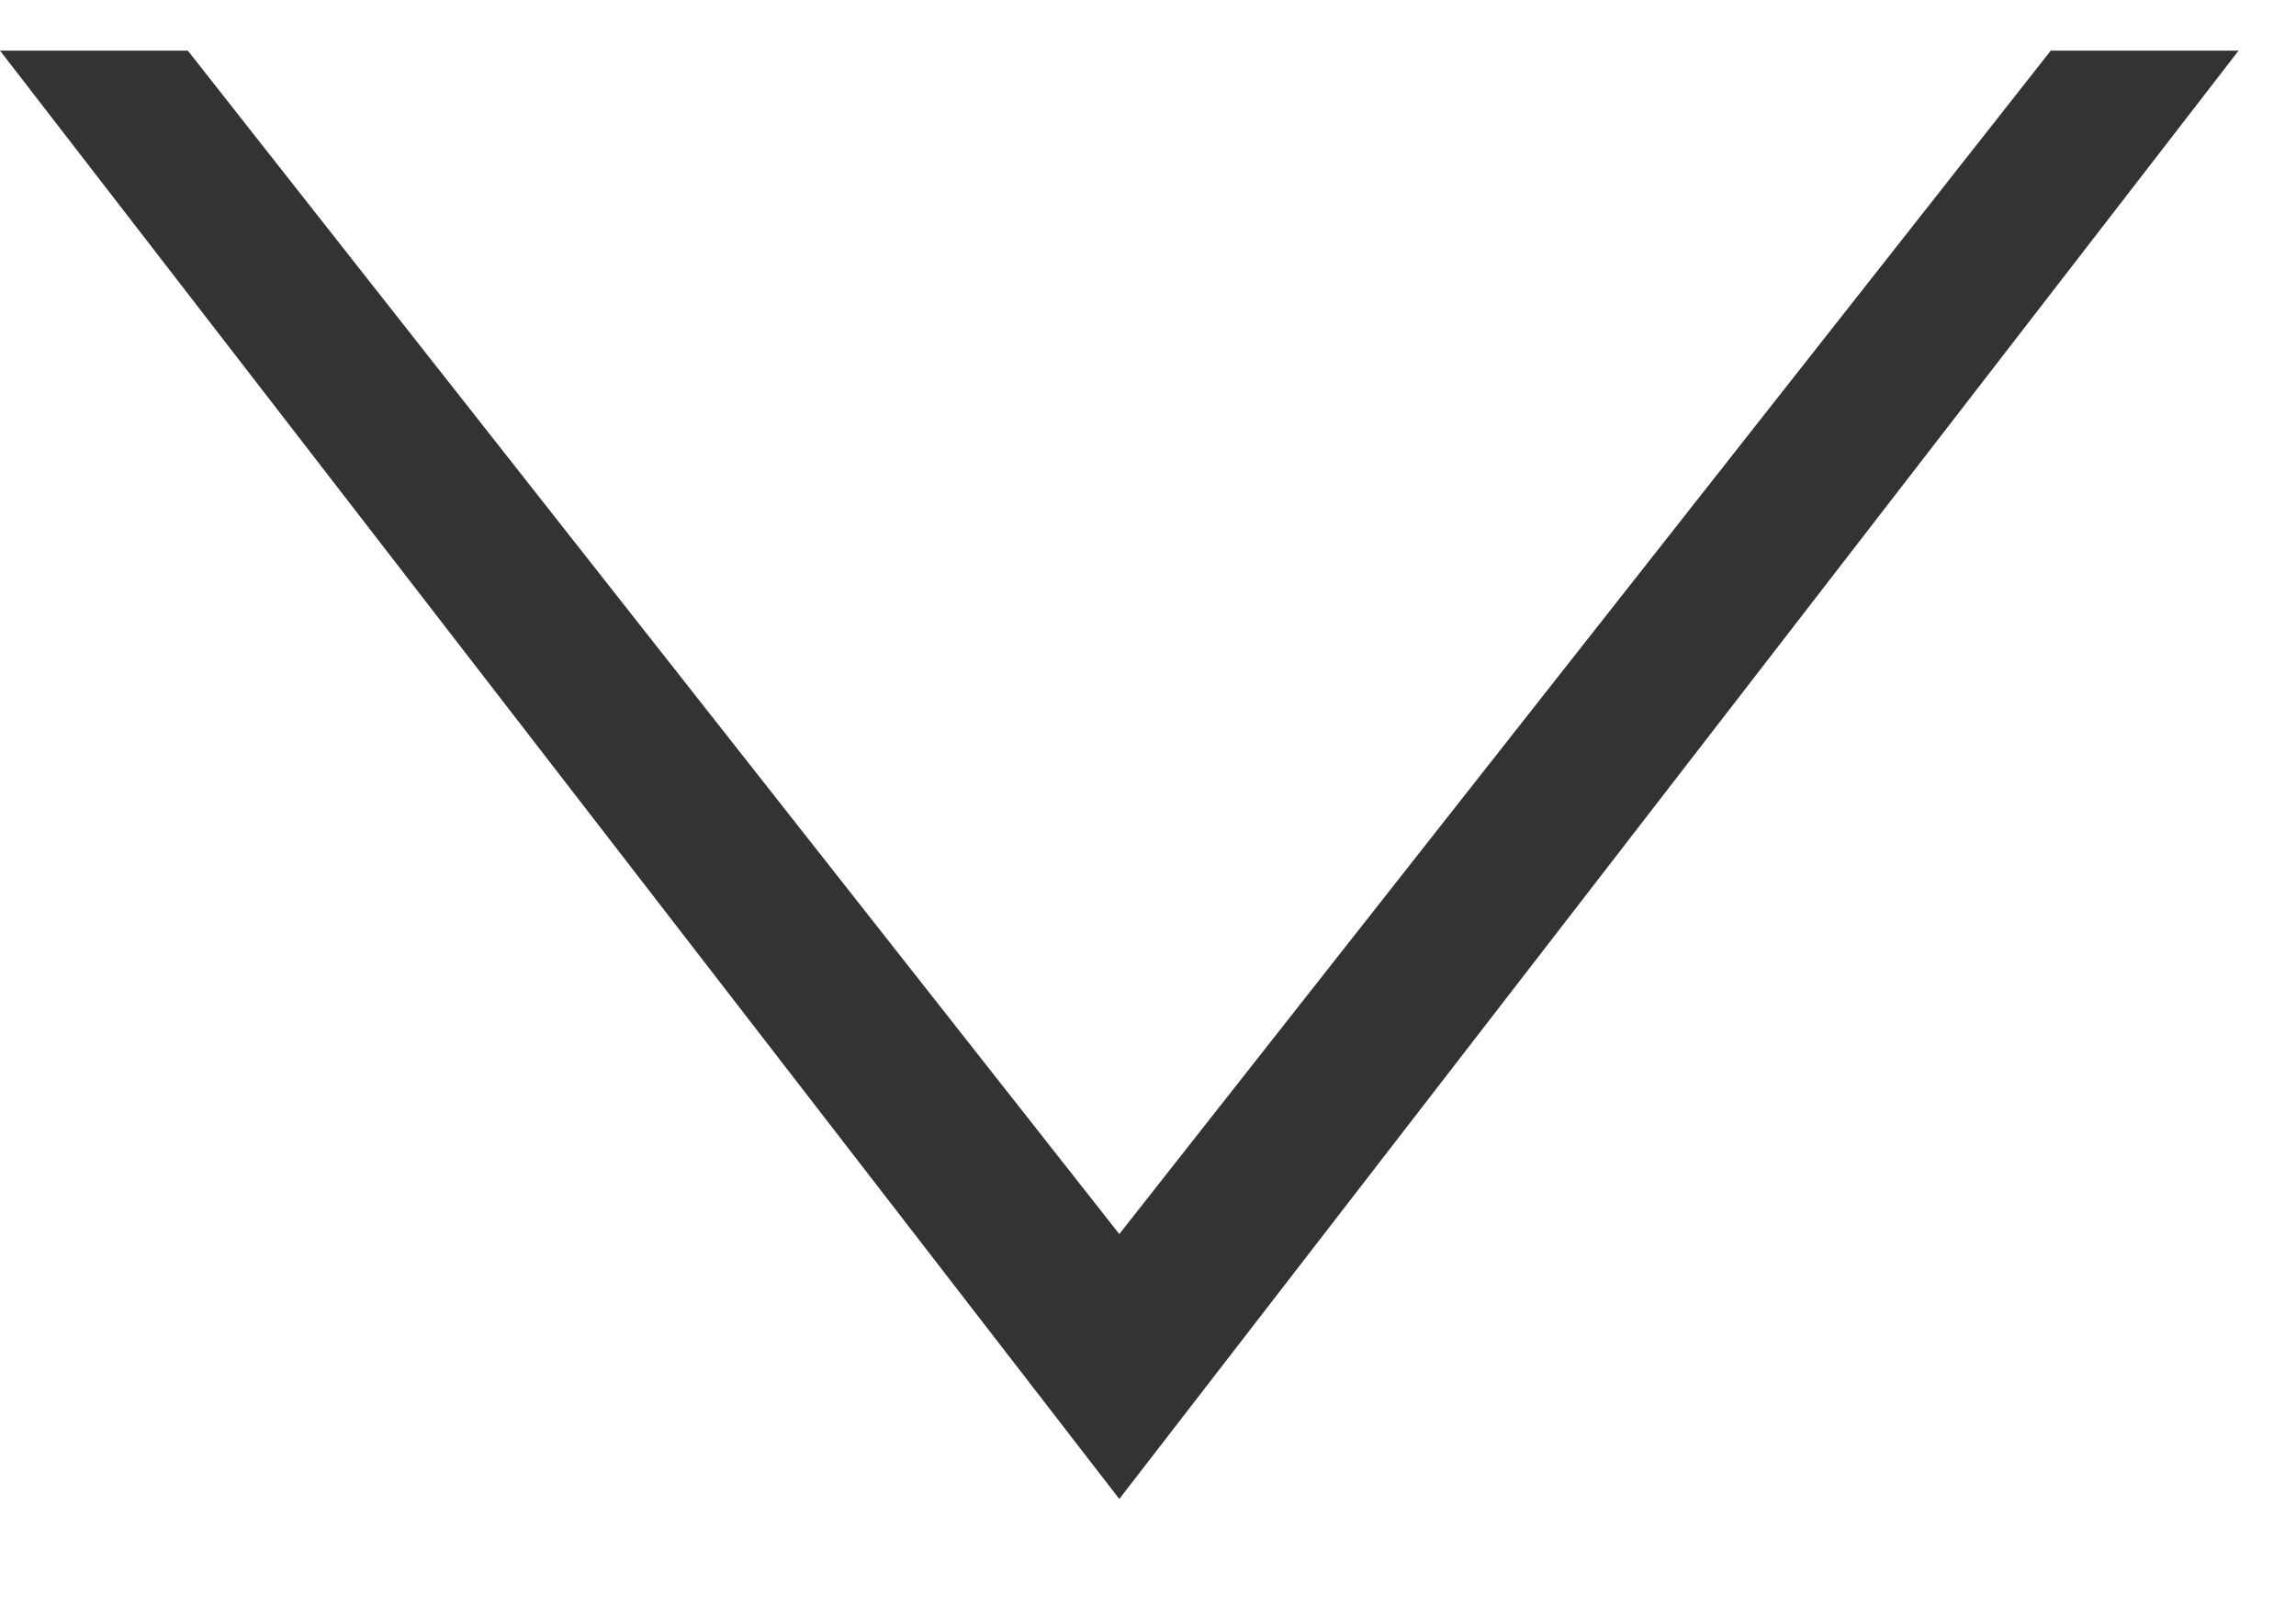 <svg width="20" height="14" viewBox="0 0 20 14" fill="none" xmlns="http://www.w3.org/2000/svg">
<path fill-rule="evenodd" clip-rule="evenodd" d="M0 0.441L1.636 0.441L9.75 10.751L17.864 0.441L19.5 0.441L9.75 13.059L0 0.441Z" fill="#333333"/>
</svg>
